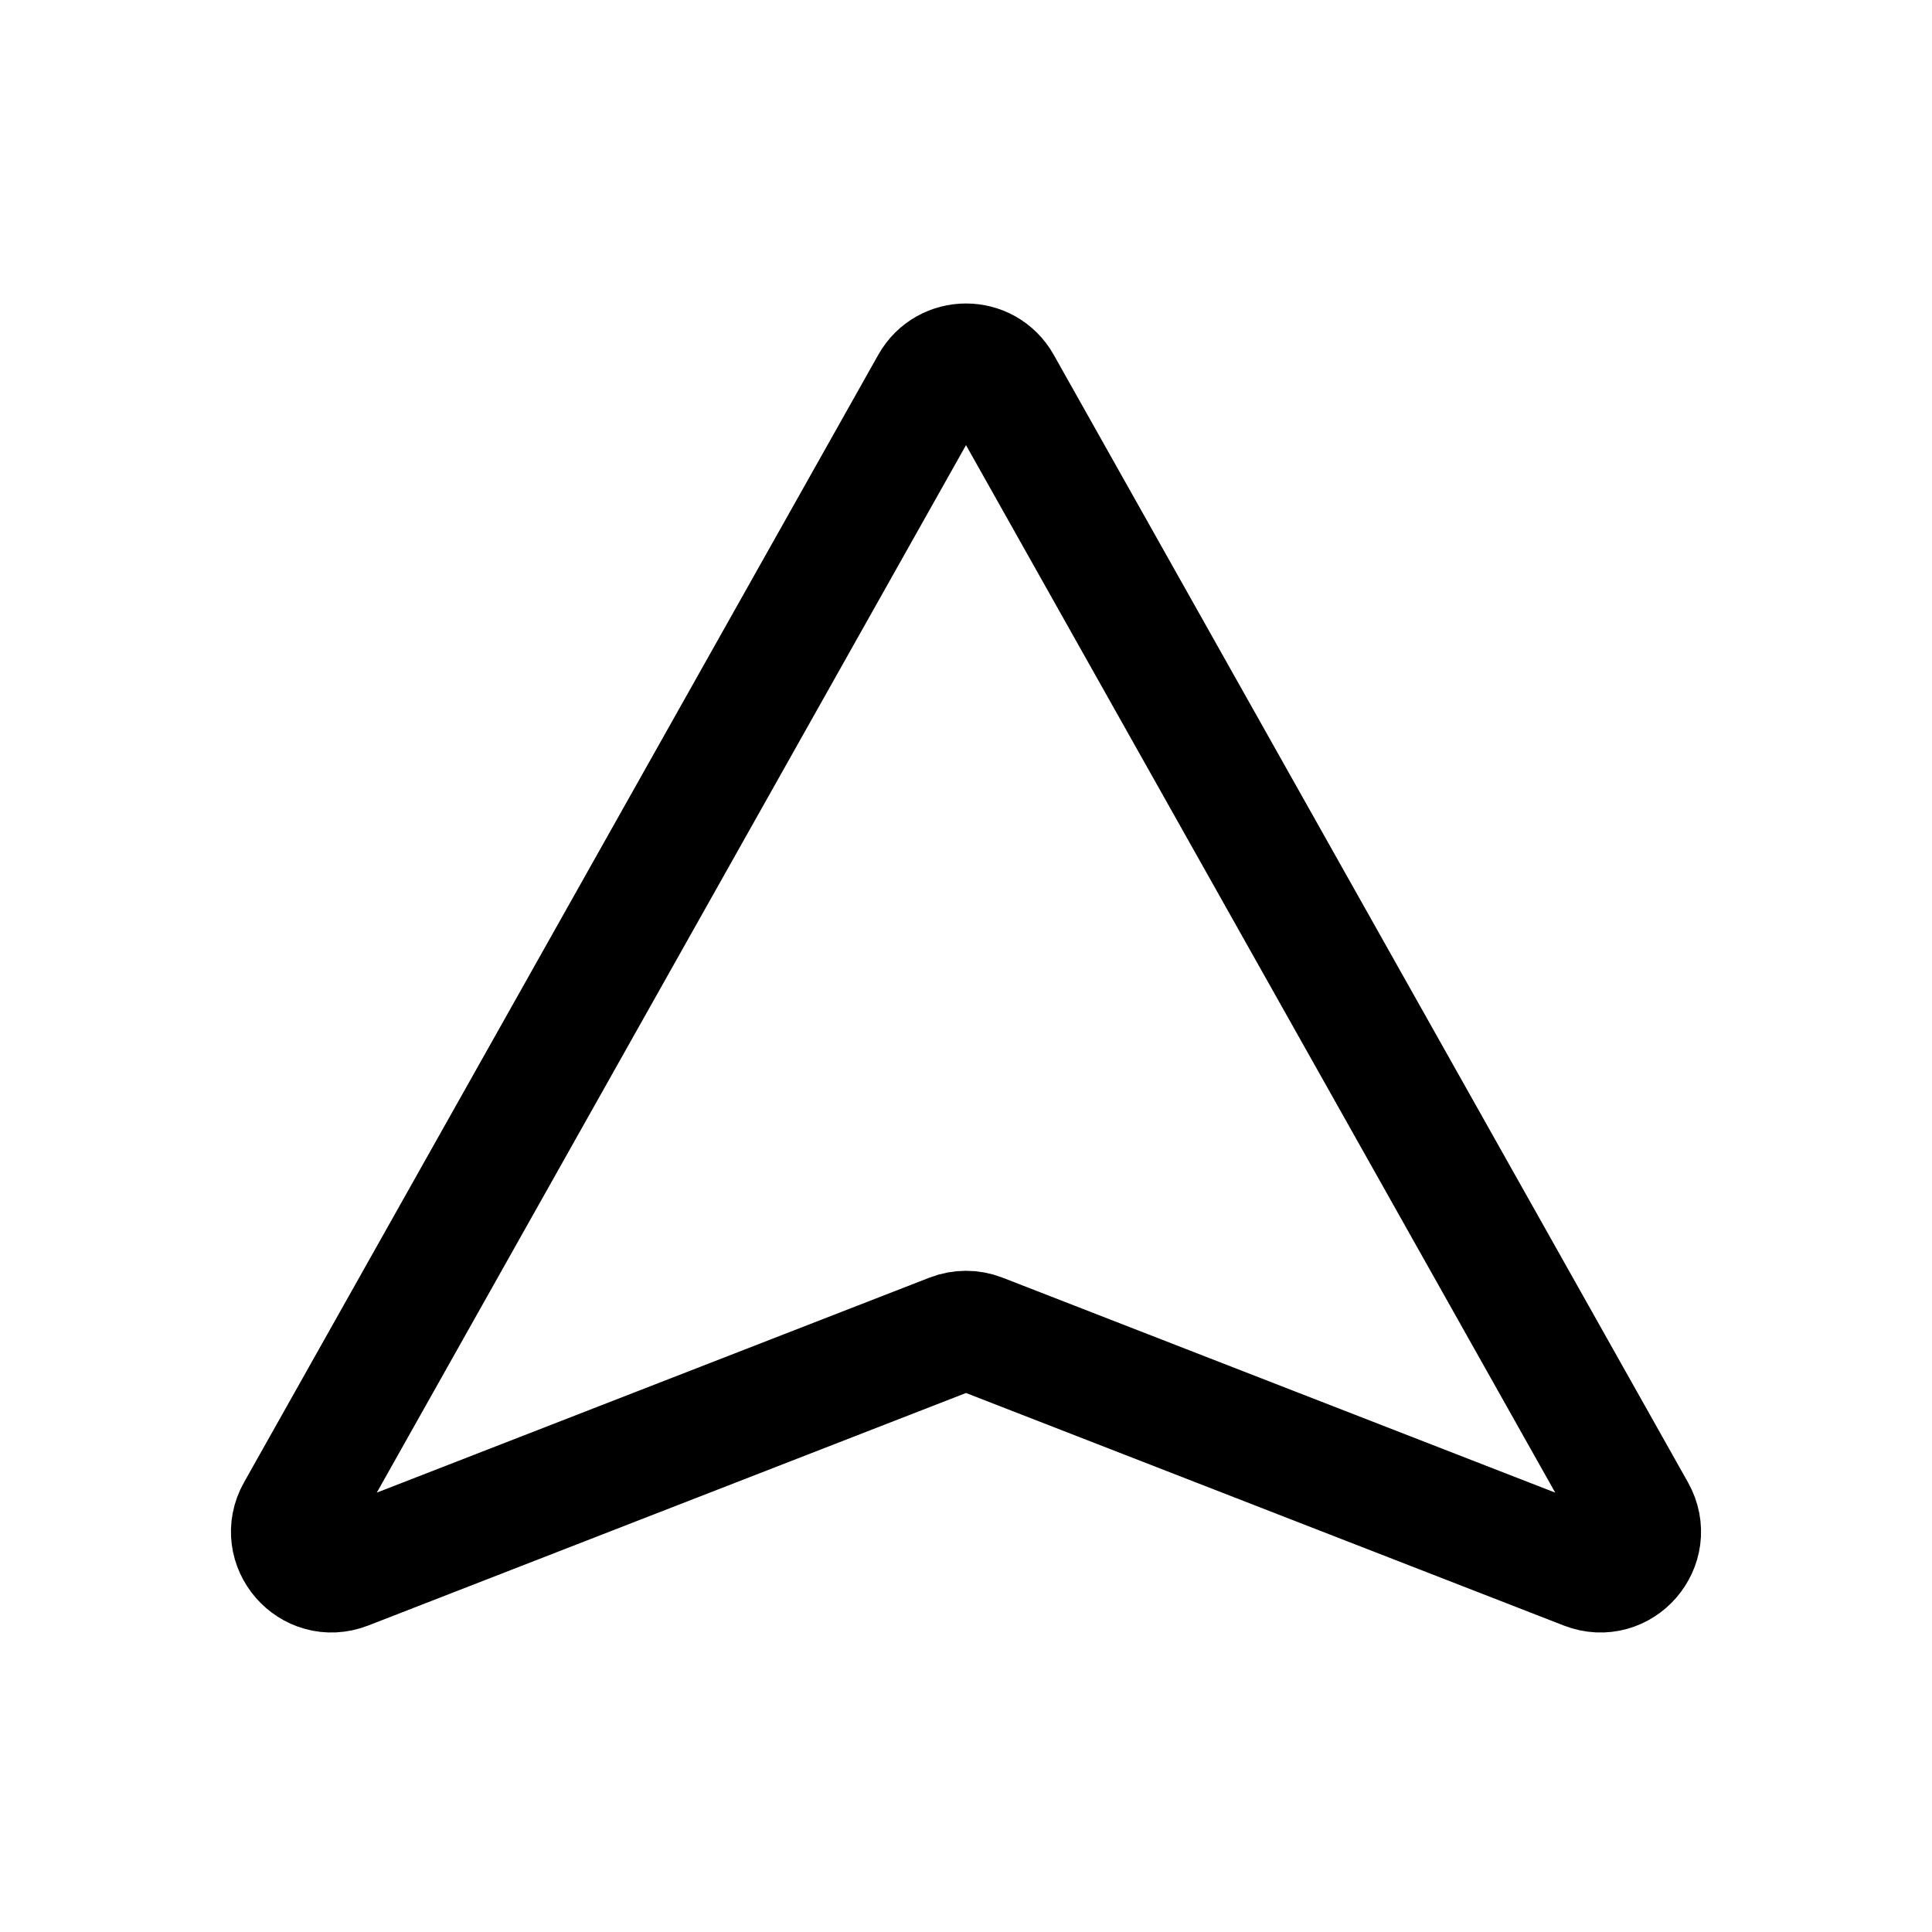 <svg width="24" height="24" viewBox="0 0 24 24" fill="none" xmlns="http://www.w3.org/2000/svg">
<rect width="24" height="24" fill="white"/>
<path d="M3.685 18.782L11.564 4.775C11.755 4.435 12.245 4.435 12.436 4.775L20.315 18.782C20.545 19.192 20.136 19.664 19.698 19.494L12.181 16.57C12.065 16.525 11.935 16.525 11.819 16.57L4.302 19.494C3.864 19.664 3.455 19.192 3.685 18.782Z" stroke="black" stroke-width="1.5" stroke-linecap="round" stroke-linejoin="round"/>
</svg>
